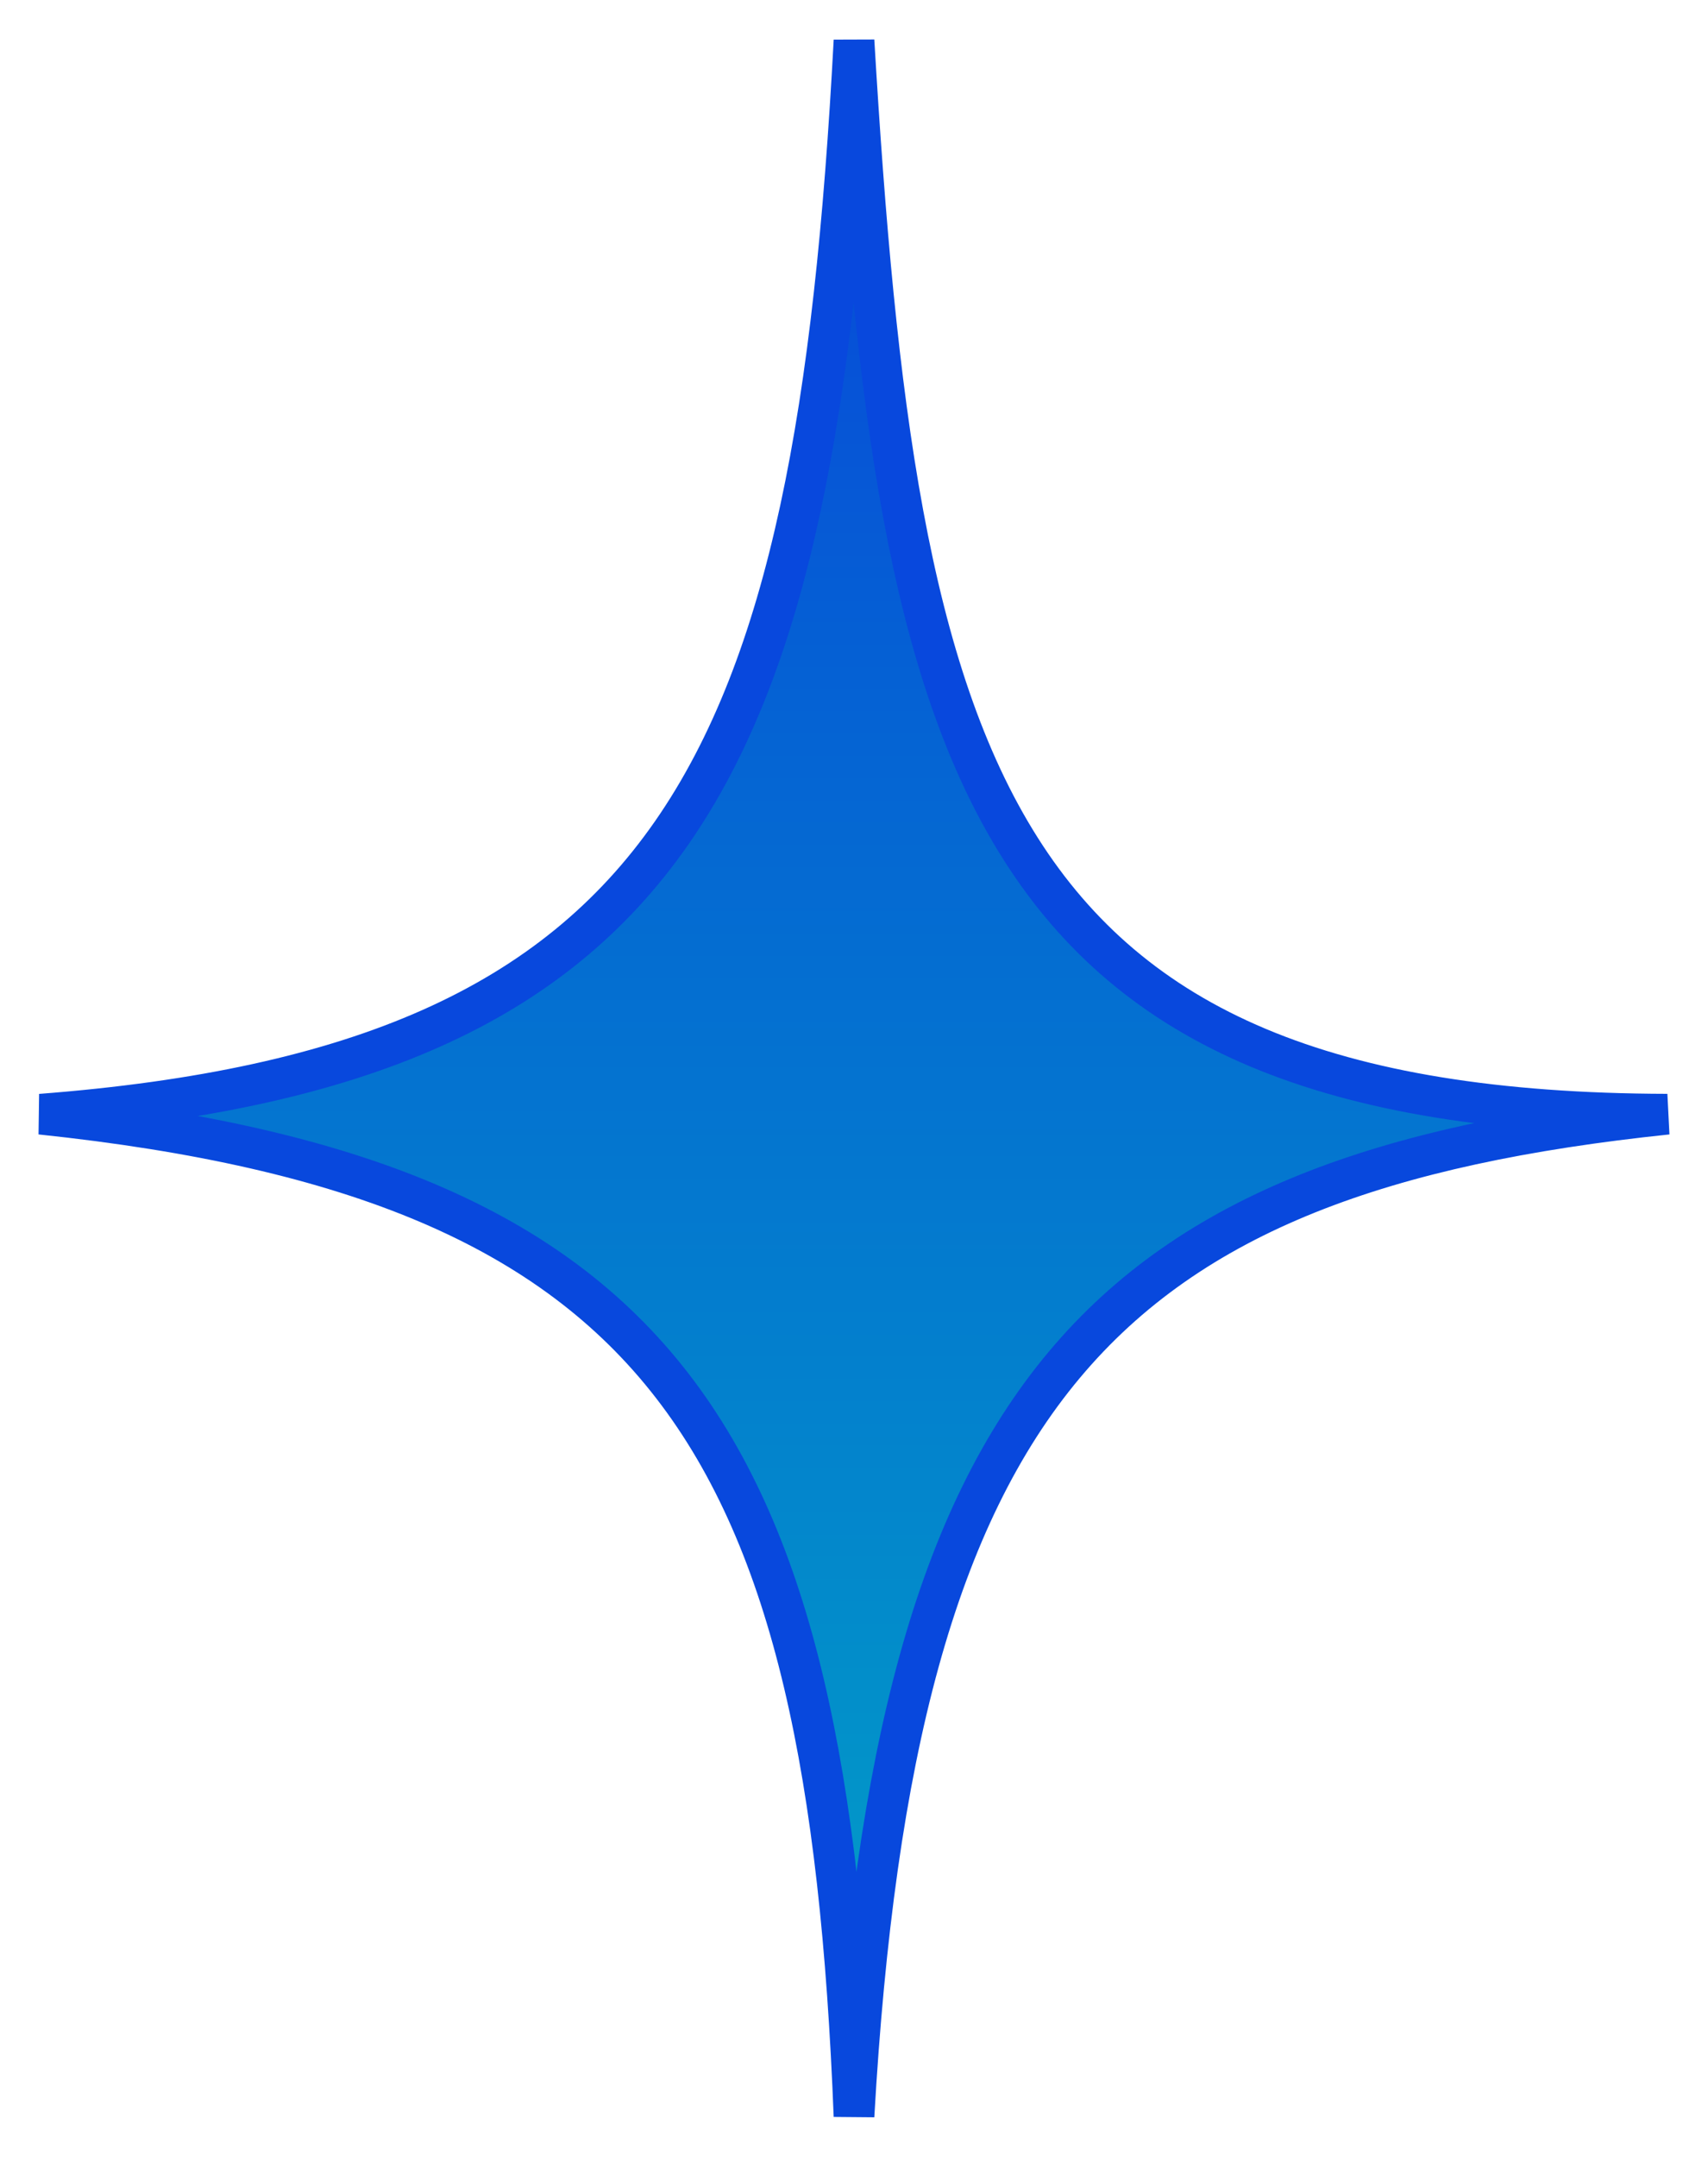 <svg width="42" height="53" viewBox="0 0 42 53" fill="none" xmlns="http://www.w3.org/2000/svg">
<path d="M21 1C20.047 18.95 16.66 26.174 1 27.379C16.411 29.004 20.348 35.357 21 52C22.019 34.148 27.099 28.834 41 27.379C24.193 27.339 22.062 18.807 21 1Z" fill="url(#paint0_linear_39_5022)" stroke="#0848DD"/>
<defs>
<linearGradient id="paint0_linear_39_5022" x1="21" y1="1.352" x2="21" y2="51.648" gradientUnits="userSpaceOnUse">
<stop stop-color="#0745DA"/>
<stop offset="1" stop-color="#01A1C6"/>
</linearGradient>
</defs>
</svg>
